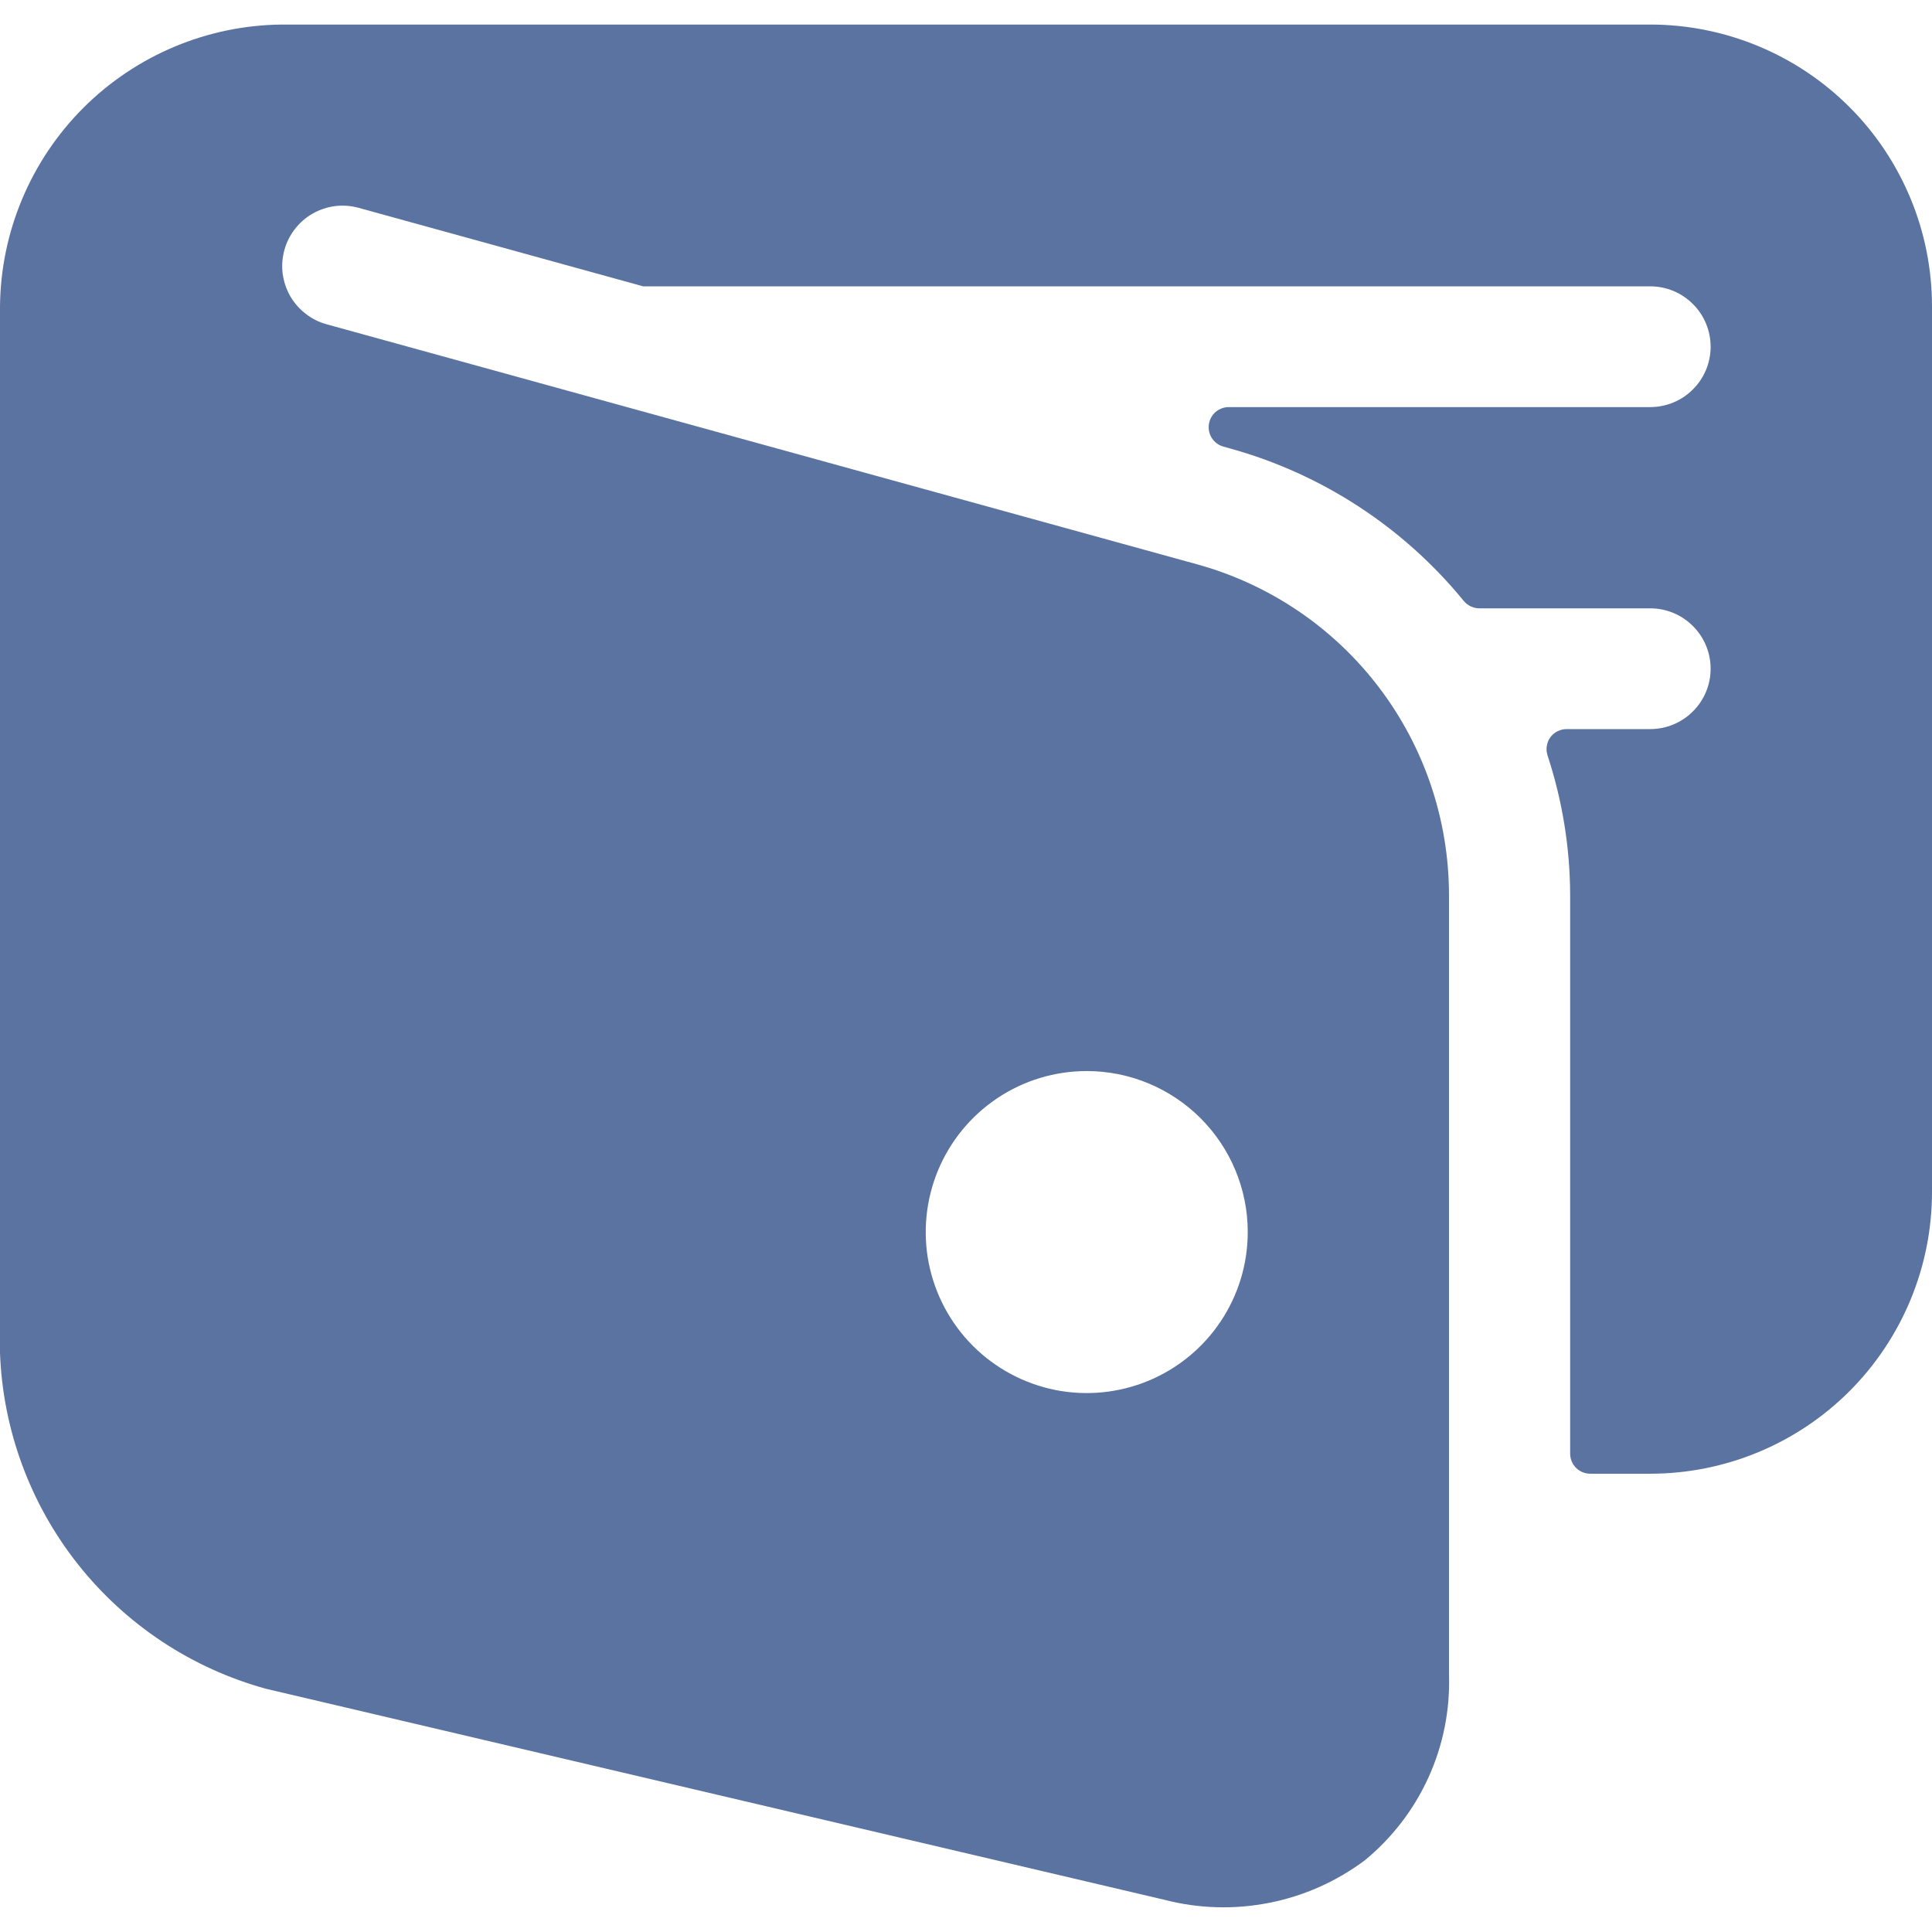 <svg width="24" height="24" viewBox="0 0 24 24" fill="none" xmlns="http://www.w3.org/2000/svg">
<path d="M20.5 0.305H3.5C2.575 0.314 1.69 0.686 1.035 1.34C0.381 1.995 0.009 2.88 0 3.805L0 16.805C0.035 17.762 0.375 18.683 0.969 19.433C1.564 20.184 2.383 20.726 3.306 20.979L14.465 23.6C14.89 23.71 15.334 23.723 15.764 23.638C16.195 23.554 16.601 23.373 16.952 23.111C17.292 22.833 17.563 22.48 17.745 22.08C17.927 21.68 18.014 21.244 18 20.805V11.113C17.998 10.183 17.693 9.279 17.13 8.539C16.567 7.798 15.777 7.263 14.881 7.013L4.056 4.028C3.961 4.002 3.872 3.957 3.795 3.896C3.717 3.836 3.652 3.76 3.603 3.675C3.555 3.589 3.524 3.495 3.511 3.397C3.499 3.299 3.507 3.2 3.533 3.105C3.559 3.01 3.604 2.921 3.665 2.843C3.725 2.766 3.8 2.701 3.886 2.652C3.972 2.604 4.066 2.572 4.164 2.56C4.262 2.548 4.361 2.556 4.456 2.582L7.99 3.557H8.002H20.5C20.699 3.557 20.89 3.636 21.03 3.777C21.171 3.917 21.25 4.108 21.25 4.307C21.25 4.506 21.171 4.697 21.03 4.837C20.89 4.978 20.699 5.057 20.5 5.057H15.265C15.204 5.057 15.146 5.079 15.1 5.118C15.055 5.158 15.025 5.213 15.017 5.273C15.009 5.333 15.022 5.394 15.056 5.445C15.089 5.495 15.14 5.532 15.198 5.548L15.284 5.572C16.423 5.888 17.436 6.55 18.184 7.466C18.208 7.494 18.237 7.517 18.271 7.533C18.304 7.549 18.341 7.557 18.378 7.557H20.5C20.699 7.557 20.89 7.636 21.03 7.777C21.171 7.917 21.25 8.108 21.25 8.307C21.25 8.506 21.171 8.697 21.03 8.837C20.89 8.978 20.699 9.057 20.5 9.057H19.462C19.422 9.057 19.384 9.066 19.348 9.084C19.313 9.101 19.282 9.127 19.259 9.159C19.236 9.191 19.221 9.228 19.215 9.267C19.208 9.306 19.212 9.346 19.224 9.384C19.408 9.943 19.503 10.527 19.505 11.115V18.057C19.505 18.123 19.531 18.187 19.578 18.234C19.625 18.281 19.689 18.307 19.755 18.307H20.5C21.428 18.307 22.319 17.938 22.975 17.282C23.631 16.625 24 15.735 24 14.807V3.807C24 3.347 23.91 2.892 23.734 2.467C23.558 2.042 23.301 1.656 22.976 1.331C22.651 1.006 22.265 0.748 21.84 0.572C21.415 0.396 20.96 0.305 20.5 0.305ZM15.5 15.305C15.5 15.7 15.383 16.087 15.163 16.416C14.943 16.745 14.631 17.001 14.265 17.153C13.9 17.304 13.498 17.344 13.11 17.267C12.722 17.189 12.366 16.999 12.086 16.719C11.806 16.439 11.616 16.083 11.538 15.695C11.461 15.307 11.501 14.905 11.652 14.54C11.804 14.174 12.06 13.862 12.389 13.642C12.718 13.422 13.104 13.305 13.5 13.305C14.03 13.305 14.539 13.516 14.914 13.891C15.289 14.266 15.5 14.774 15.5 15.305Z" fill="#5B73A0"/>
</svg>
